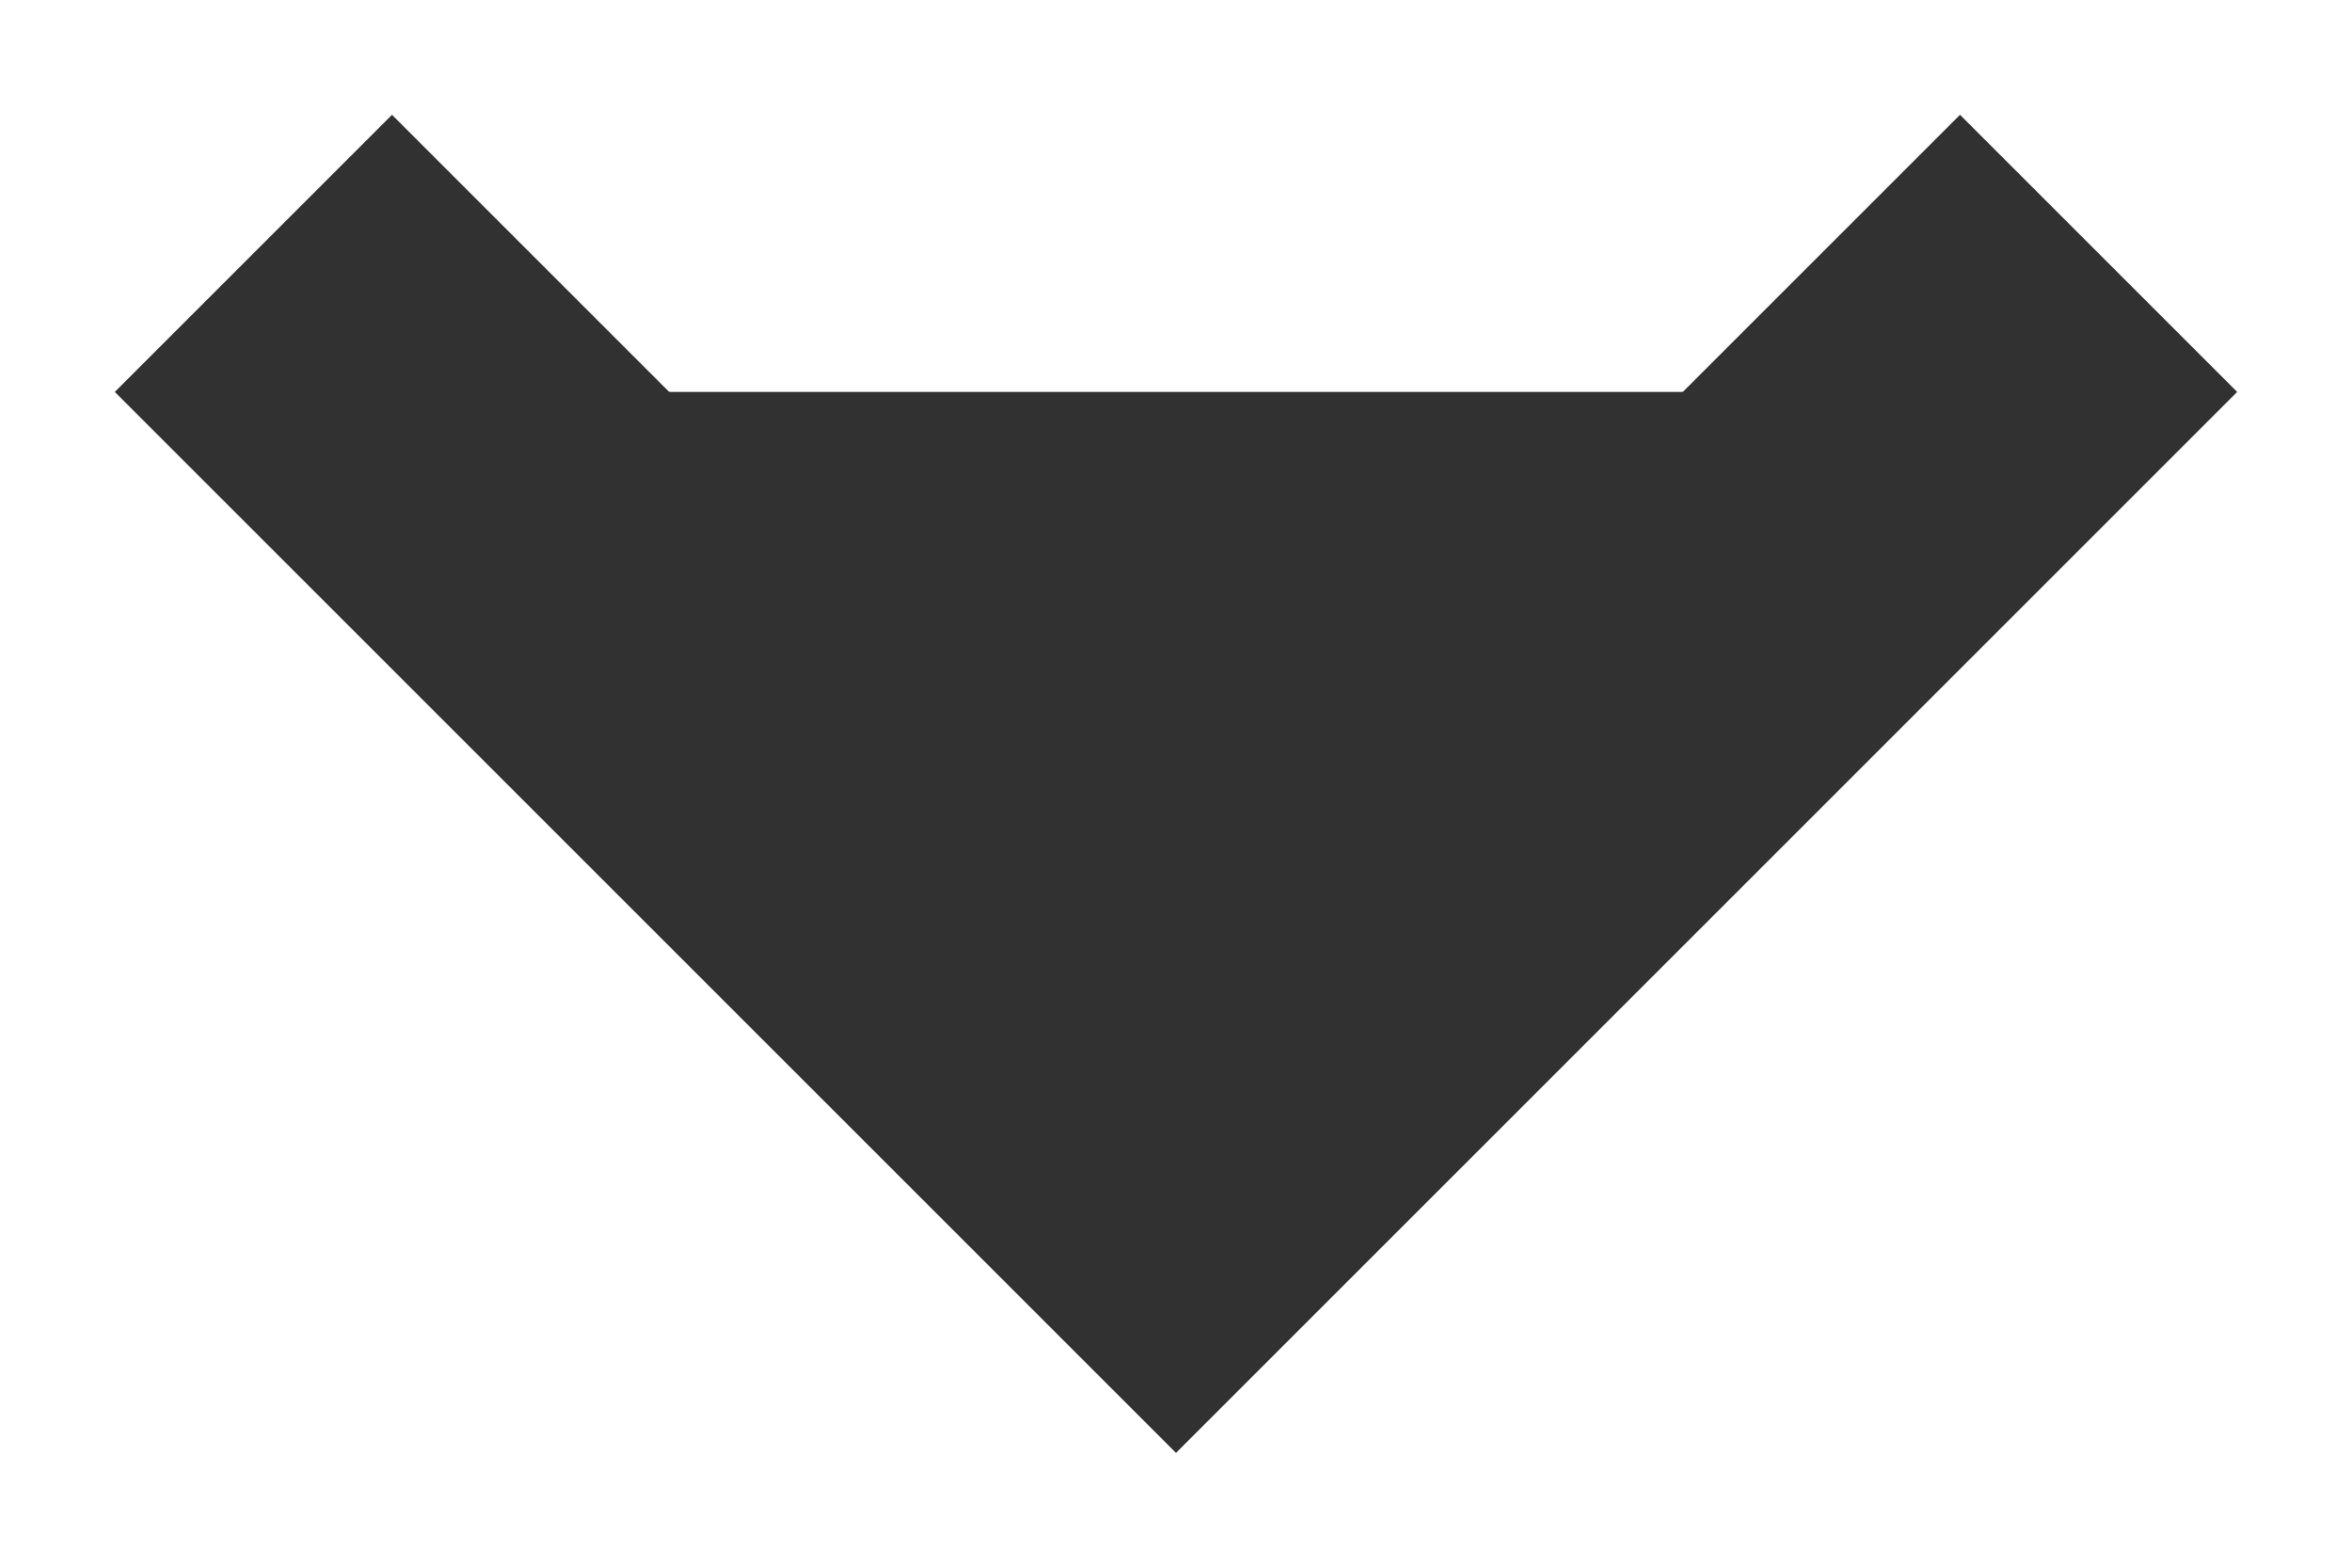 <svg xmlns="http://www.w3.org/2000/svg" width="12" height="8" viewBox="0 0 12 8">
    <path fill="#313131" fill-rule="evenodd" stroke="#313131" stroke-linecap="square" stroke-width="2" d="M8 0L4 4 0 0" transform="translate(2 2)"/>
</svg>
